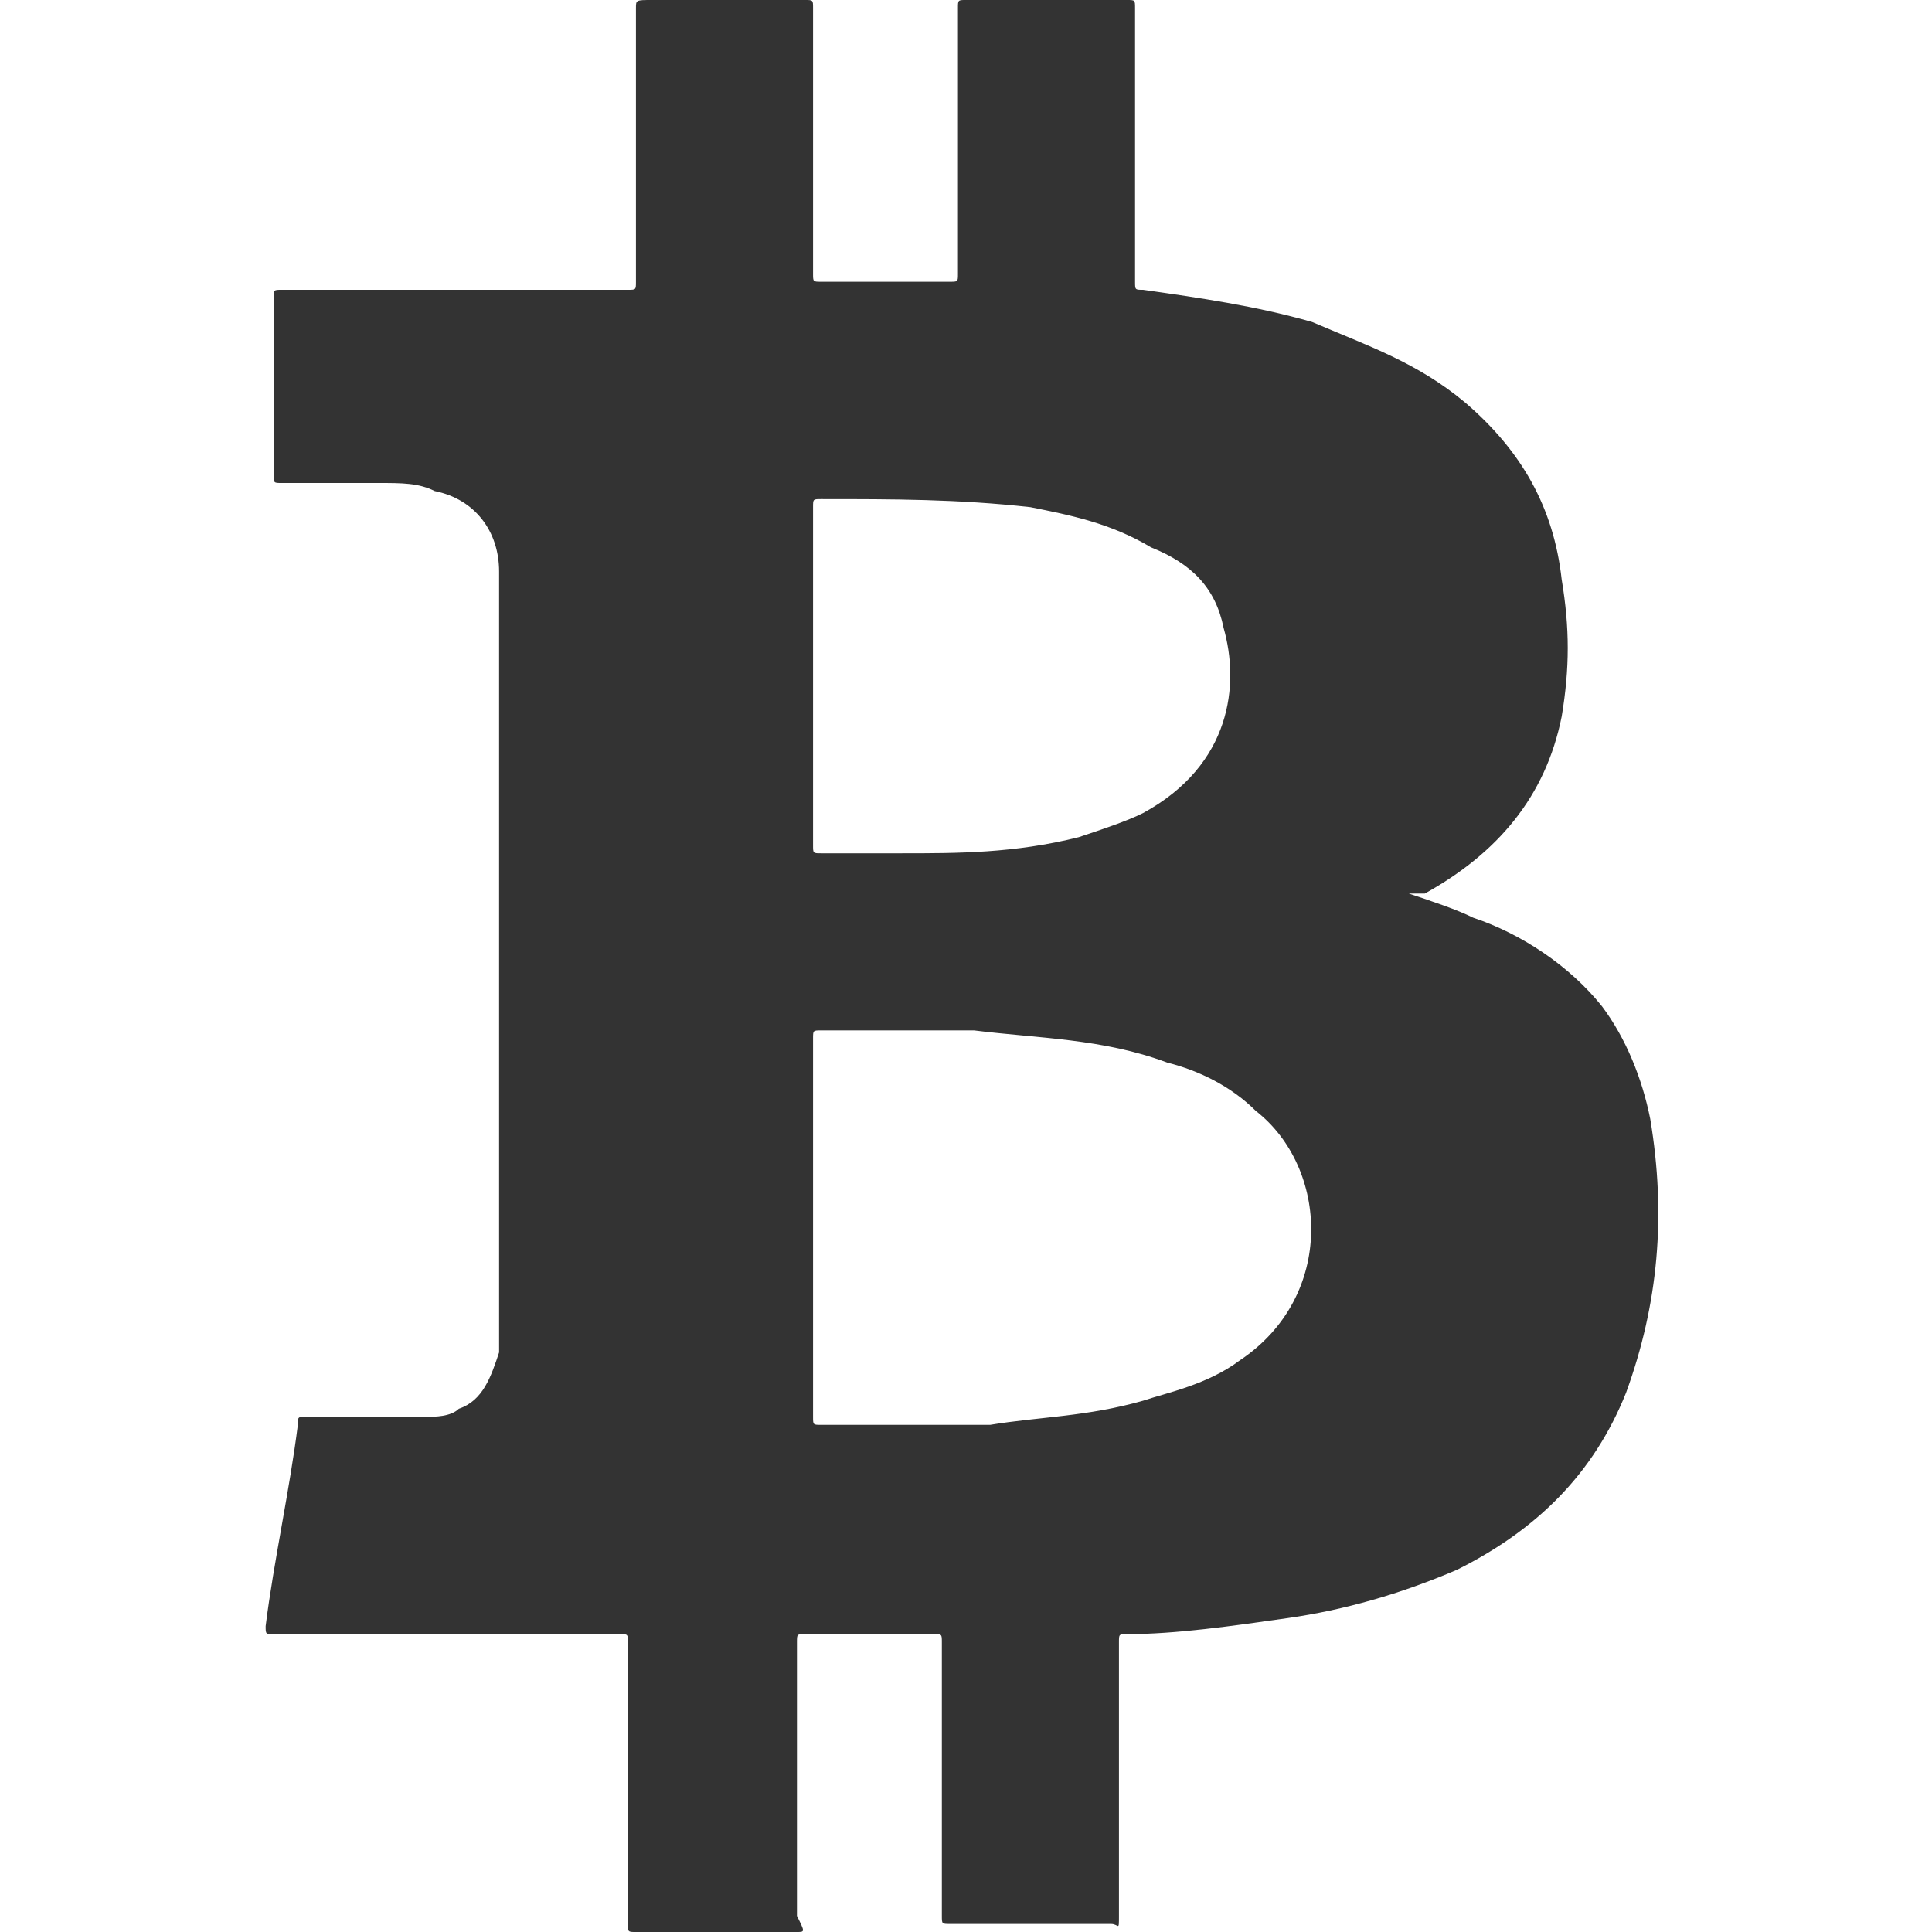 <?xml version="1.0" encoding="utf-8"?>
<!-- Generator: Adobe Illustrator 22.1.0, SVG Export Plug-In . SVG Version: 6.00 Build 0)  -->
<svg version="1.1" id="Layer_2" xmlns="http://www.w3.org/2000/svg" xmlns:xlink="http://www.w3.org/1999/xlink" x="0px" y="0px"
	 viewBox="0 0 24 24" style="enable-background:new 0 0 24 24;" xml:space="preserve">
<style type="text/css">
	.st0{fill:#333333;}
</style>
<path class="st0" d="M17.5,11.1c0.3,0.1,0.6,0.2,0.8,0.3c0.6,0.2,1.2,0.6,1.6,1.1c0.3,0.4,0.5,0.9,0.6,1.4c0.2,1.2,0.1,2.3-0.3,3.4
	c-0.4,1-1.1,1.7-2.1,2.2c-0.7,0.3-1.4,0.5-2.1,0.6c-0.7,0.1-1.4,0.2-2,0.2c-0.1,0-0.1,0-0.1,0.1c0,1.1,0,2.3,0,3.4
	c0,0.2,0,0.1-0.1,0.1c-0.7,0-1.3,0-2,0c-0.1,0-0.1,0-0.1-0.1c0-1.1,0-2.3,0-3.4c0-0.1,0-0.1-0.1-0.1c-0.5,0-1.1,0-1.6,0
	c-0.1,0-0.1,0-0.1,0.1c0,1.1,0,2.3,0,3.4C10,24,10,24,9.9,24c-0.7,0-1.3,0-2,0c-0.1,0-0.1,0-0.1-0.1c0-1.2,0-2.3,0-3.5
	c0-0.1,0-0.1-0.1-0.1c-1.2,0-2.5,0-3.7,0c-0.2,0-0.4,0-0.6,0c-0.1,0-0.1,0-0.1-0.1c0.1-0.8,0.3-1.7,0.4-2.5c0-0.1,0-0.1,0.1-0.1
	c0.5,0,1,0,1.5,0c0.1,0,0.3,0,0.4-0.1c0.3-0.1,0.4-0.4,0.5-0.7c0-1.9,0-3.8,0-5.6c0-1.4,0-2.7,0-4.1c0-0.5-0.3-0.9-0.8-1
	C5.2,6,5,6,4.7,6C4.3,6,3.9,6,3.5,6C3.4,6,3.4,6,3.4,5.9c0-0.7,0-1.5,0-2.2c0-0.1,0-0.1,0.1-0.1c1,0,1.9,0,2.9,0c0.5,0,0.9,0,1.4,0
	c0.1,0,0.1,0,0.1-0.1c0-1.1,0-2.2,0-3.4C7.9,0,7.9,0,8.1,0C8.7,0,9.4,0,10,0c0.1,0,0.1,0,0.1,0.1c0,1.1,0,2.2,0,3.3
	c0,0.1,0,0.1,0.1,0.1c0.5,0,1,0,1.6,0c0.1,0,0.1,0,0.1-0.1c0-1.1,0-2.2,0-3.3C11.9,0,11.9,0,12,0c0.7,0,1.3,0,2,0
	c0.1,0,0.1,0,0.1,0.1c0,1.1,0,2.3,0,3.4c0,0.1,0,0.1,0.1,0.1c0.7,0.1,1.4,0.2,2.1,0.4C17,4.3,17.6,4.5,18.2,5
	c0.7,0.6,1.1,1.3,1.2,2.2c0.1,0.6,0.1,1.1,0,1.7c-0.2,1-0.8,1.7-1.7,2.2C17.6,11.1,17.5,11.1,17.5,11.1z M14.2,17.4
	c0.3-0.1,0.8-0.2,1.2-0.5c1.2-0.8,1.1-2.4,0.2-3.1c-0.3-0.3-0.7-0.5-1.1-0.6c-0.8-0.3-1.6-0.3-2.4-0.4c-0.6,0-1.3,0-1.9,0
	c-0.1,0-0.1,0-0.1,0.1c0,1.6,0,3.1,0,4.7c0,0.1,0,0.1,0.1,0.1c0.7,0,1.4,0,2.1,0C12.9,17.6,13.5,17.6,14.2,17.4z M13.4,10.4
	c0.3-0.1,0.6-0.2,0.8-0.3c1.1-0.6,1.2-1.6,1-2.3c-0.1-0.5-0.4-0.8-0.9-1c-0.5-0.3-1-0.4-1.5-0.5c-0.9-0.1-1.7-0.1-2.6-0.1
	c-0.1,0-0.1,0-0.1,0.1c0,0.5,0,1,0,1.5c0,0.9,0,1.8,0,2.7c0,0.1,0,0.1,0.1,0.1c0.4,0,0.7,0,1,0C11.9,10.6,12.6,10.6,13.4,10.4z"/>
</svg>
